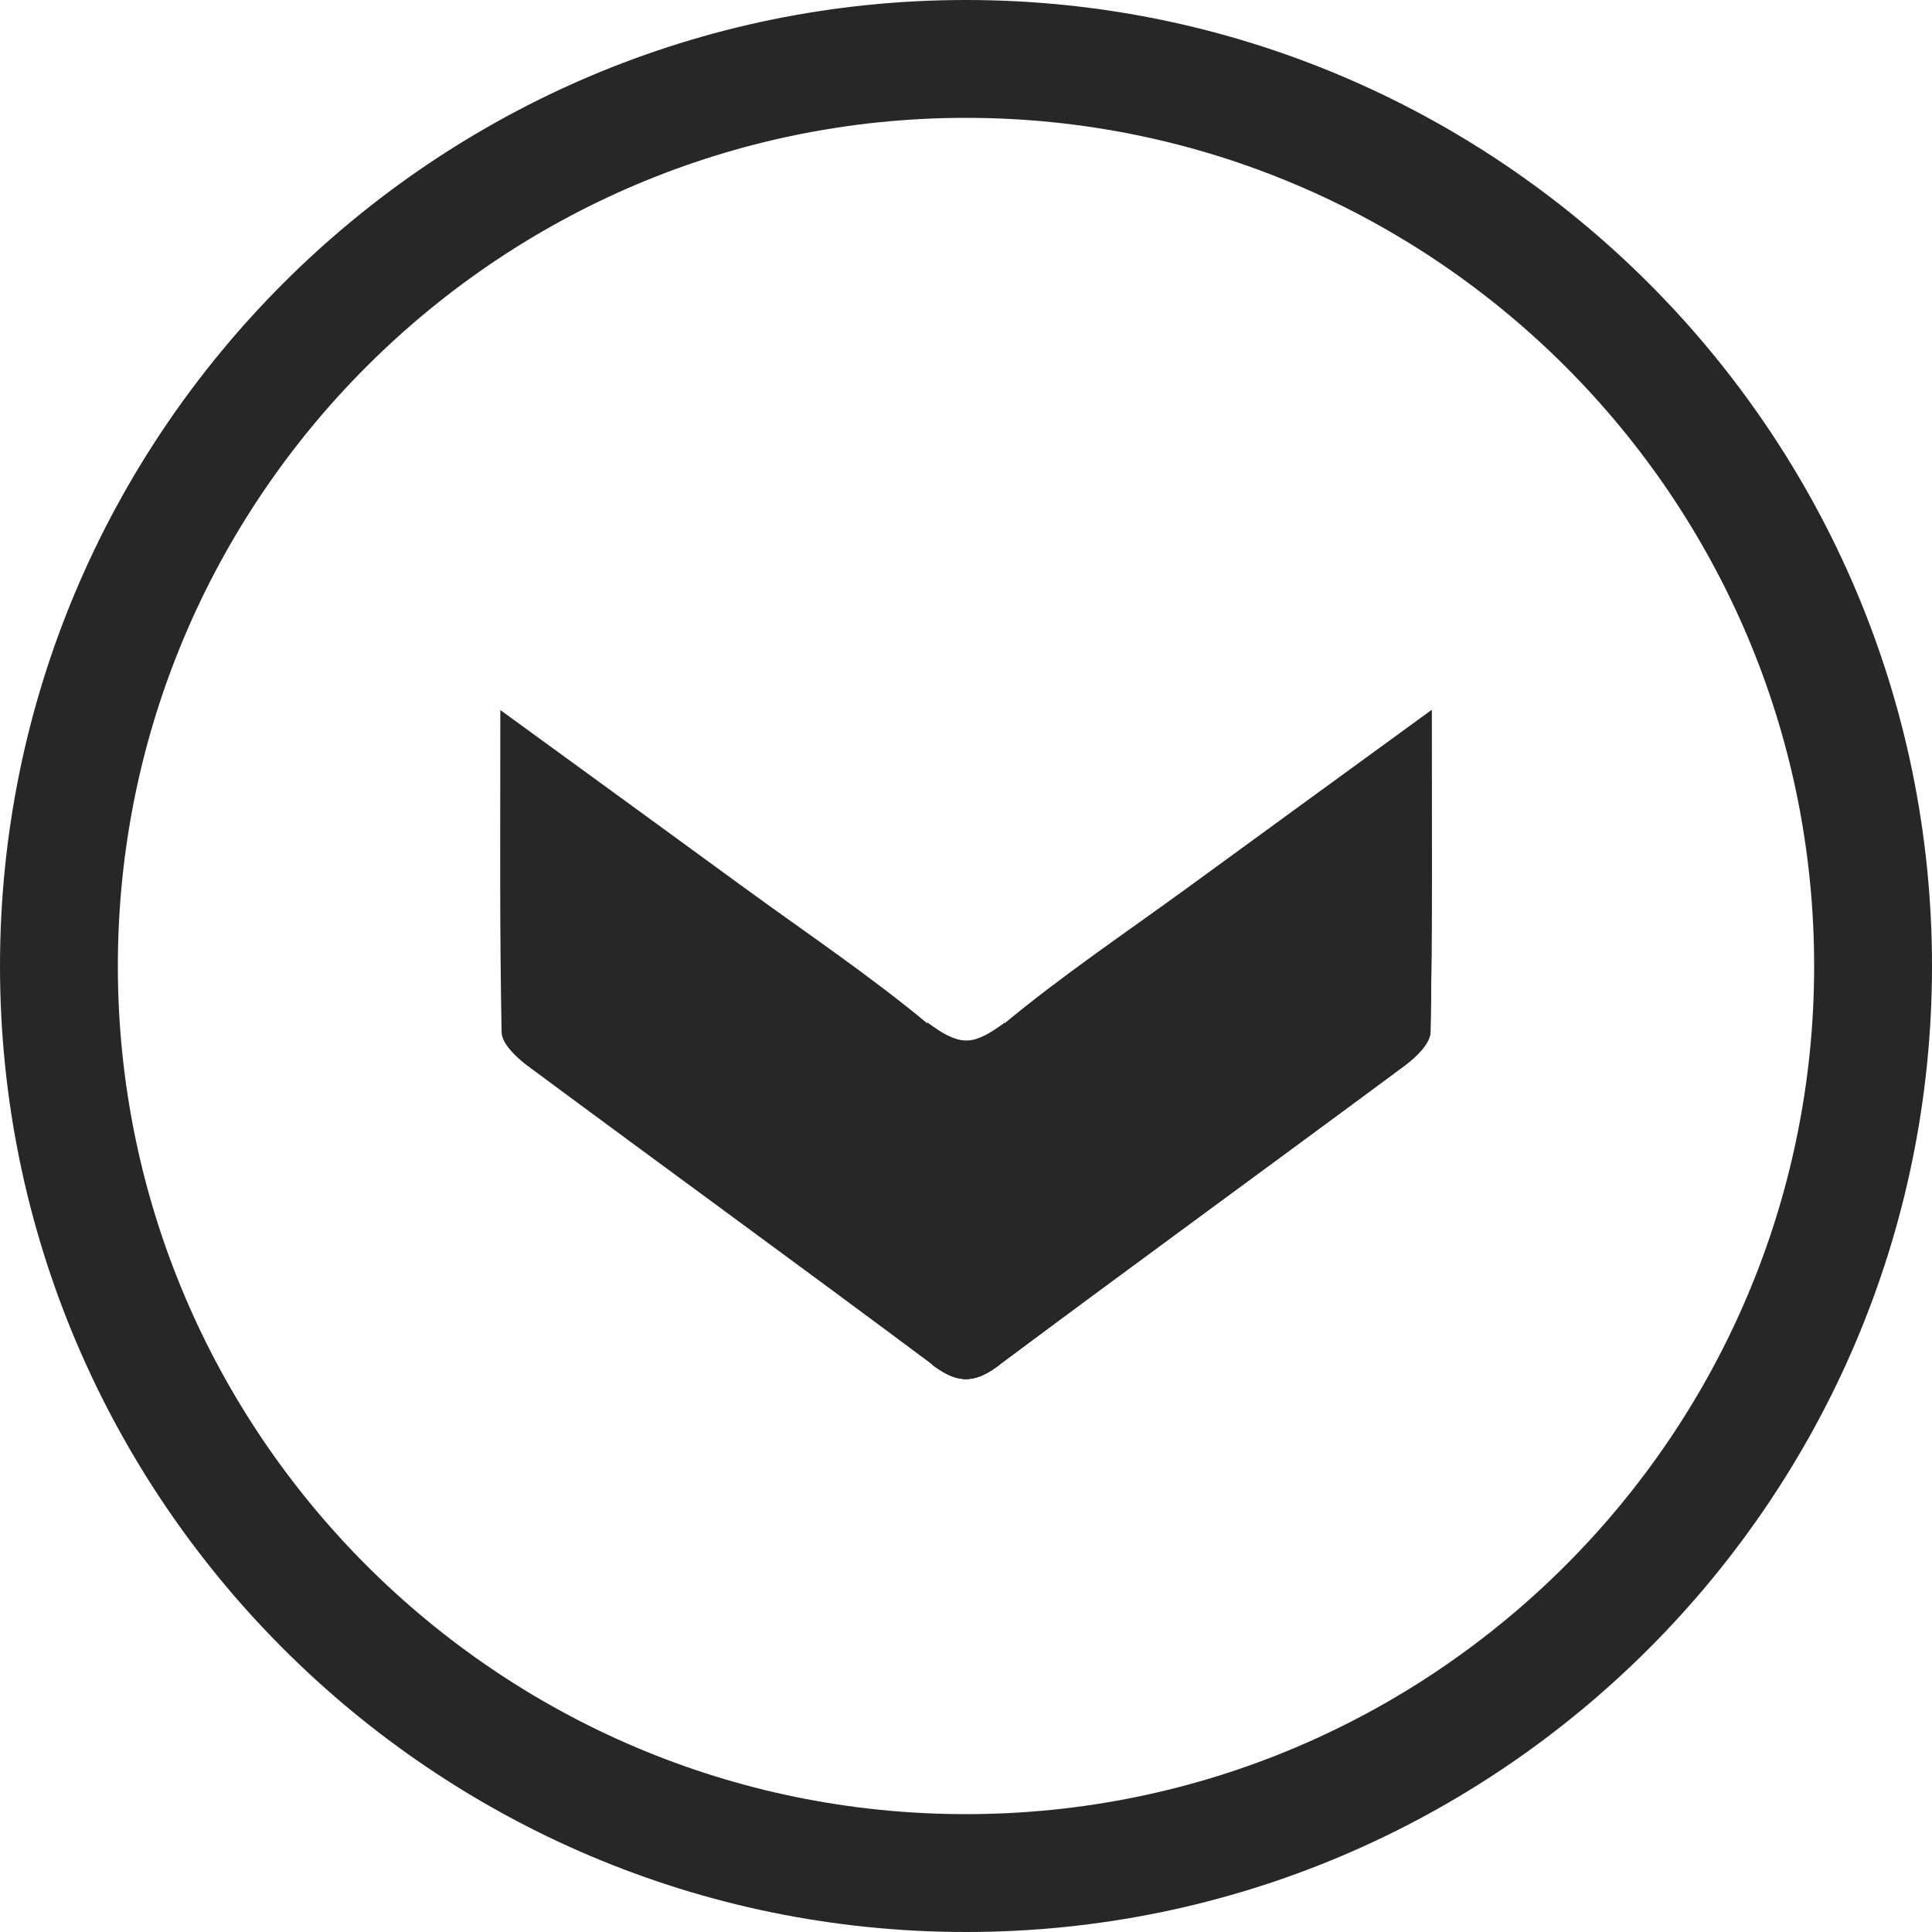 <?xml version="1.0" encoding="utf-8"?>
<!-- Generator: Adobe Illustrator 16.0.0, SVG Export Plug-In . SVG Version: 6.00 Build 0)  -->
<!DOCTYPE svg PUBLIC "-//W3C//DTD SVG 1.1//EN" "http://www.w3.org/Graphics/SVG/1.1/DTD/svg11.dtd">
<svg version="1.1" id="Layer_1" xmlns="http://www.w3.org/2000/svg" xmlns:xlink="http://www.w3.org/1999/xlink" x="0px" y="0px"
	 width="35px" height="35px" viewBox="0 0 35 35" enable-background="new 0 0 35 35" xml:space="preserve">
<g>
	<path fill="#272727" d="M0,17.5C0,7.851,7.852,0,17.5,0C27.149,0,35,7.851,35,17.5S27.149,35,17.5,35C7.852,35,0,27.149,0,17.5z
		 M32.865,17.5c0-8.473-6.893-15.365-15.365-15.365S2.135,9.027,2.135,17.5S9.027,32.865,17.5,32.865S32.865,25.973,32.865,17.5z"/>
	<g>
		<g>
			<path fill="#272727" d="M16.885,24.722c0.434,0.325,0.738,0.361,1.183,0.03c2.452-1.83,4.927-3.629,7.384-5.451
				c0.199-0.148,0.458-0.396,0.463-0.604c0.036-1.876,0.021-3.753,0.021-5.834c-1.592,1.16-3.012,2.192-4.431,3.228
				c-1.115,0.813-2.266,1.585-3.323,2.465c-0.553,0.461-0.883,0.34-1.382-0.031"/>
			<path fill-rule="evenodd" clip-rule="evenodd" fill="#272727" d="M16.885,24.722c0.434,0.325,0.738,0.361,1.183,0.03
				c2.452-1.83,4.927-3.629,7.384-5.451c0.199-0.148,0.458-0.396,0.463-0.604c0.036-1.876,0.021-3.753,0.021-5.834
				c-1.592,1.16-3.012,2.192-4.431,3.228c-1.115,0.813-2.266,1.585-3.323,2.465c-0.553,0.461-0.883,0.34-1.382-0.031"/>
		</g>
		<path fill="#272727" d="M18.201,18.525c-0.499,0.371-0.829,0.492-1.382,0.031c-1.058-0.88-2.208-1.652-3.323-2.465
			c-1.418-1.036-2.838-2.068-4.432-3.228c0,2.081-0.014,3.958,0.023,5.834c0.002,0.207,0.262,0.455,0.461,0.604
			c2.457,1.822,4.932,3.621,7.384,5.451c0.444,0.331,0.749,0.295,1.182-0.03"/>
	</g>
</g>
</svg>
